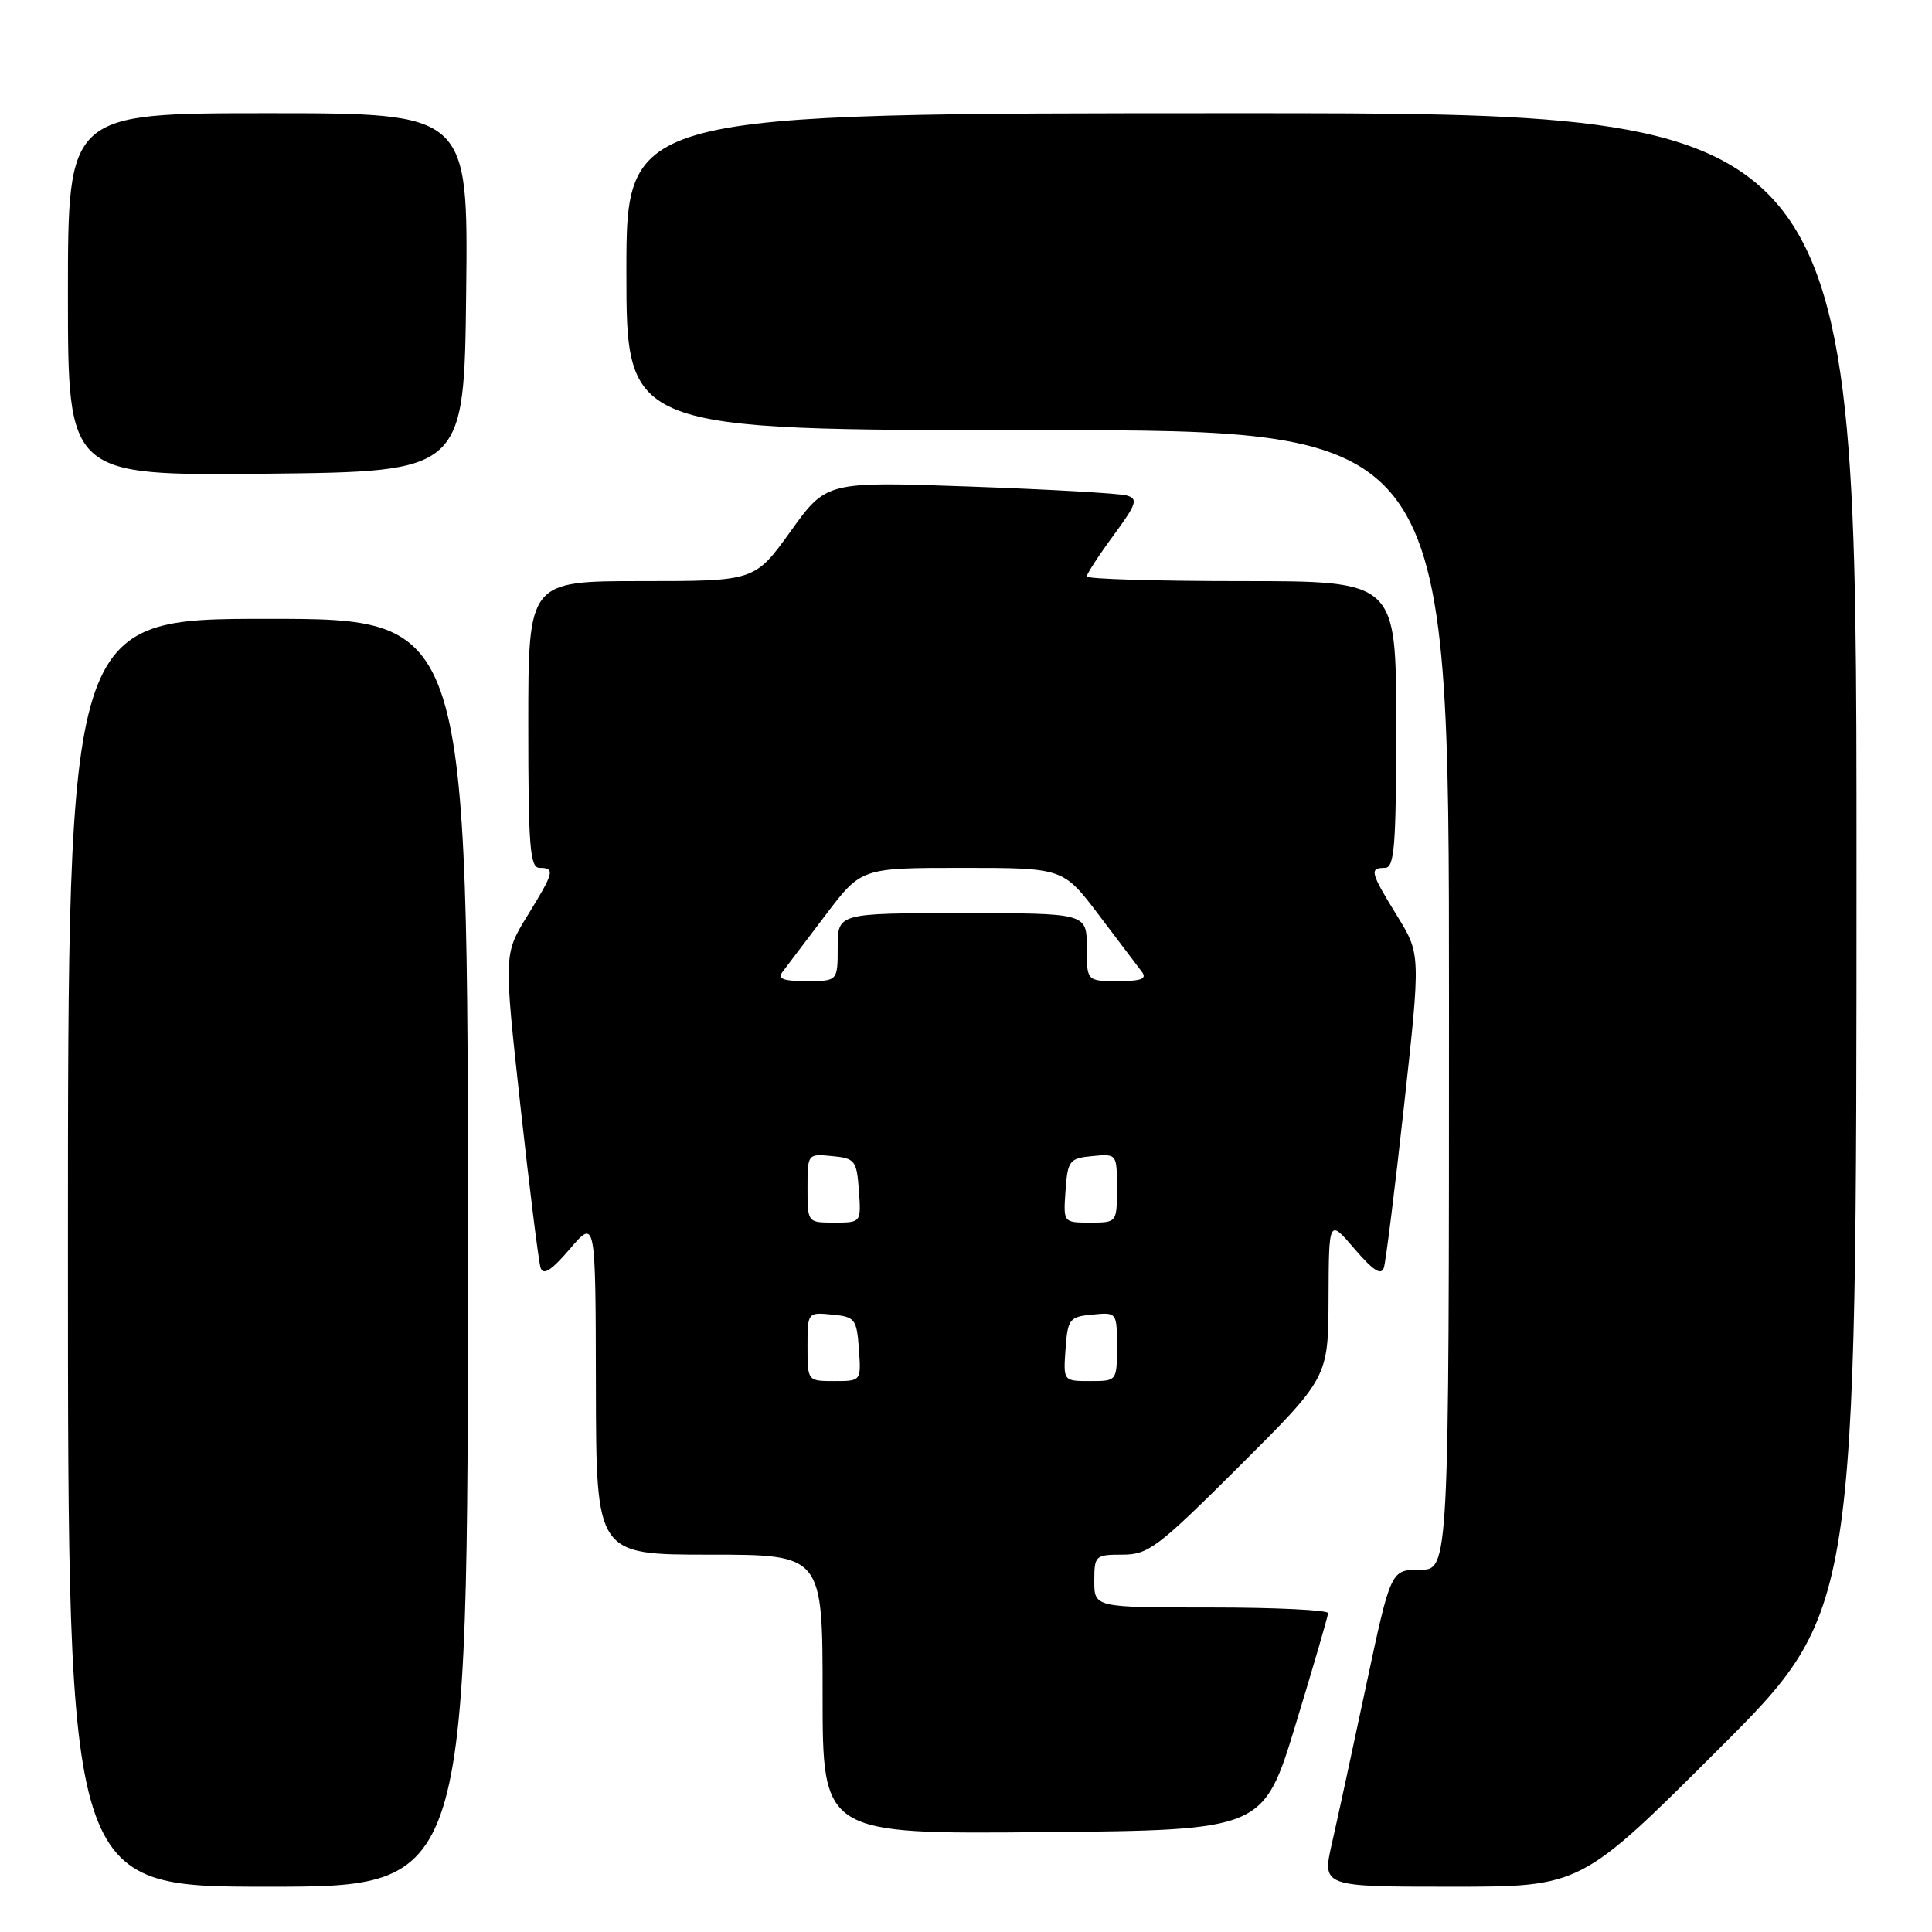 <?xml version="1.0" encoding="UTF-8" standalone="no"?>
<!DOCTYPE svg PUBLIC "-//W3C//DTD SVG 1.1//EN" "http://www.w3.org/Graphics/SVG/1.1/DTD/svg11.dtd" >
<svg xmlns="http://www.w3.org/2000/svg" xmlns:xlink="http://www.w3.org/1999/xlink" version="1.1" viewBox="0 0 256 256">
 <g >
 <path fill="currentColor"
d=" M 62.00 166.00 C 62.00 82.00 62.00 82.00 35.50 82.00 C 9.00 82.00 9.00 82.00 9.00 166.00 C 9.00 250.00 9.00 250.00 35.50 250.00 C 62.00 250.00 62.00 250.00 62.00 166.00 Z  M 227.74 231.76 C 246.00 213.52 246.00 213.52 246.00 114.26 C 246.00 15.00 246.00 15.00 164.50 15.00 C 83.00 15.00 83.00 15.00 83.00 36.00 C 83.00 57.00 83.00 57.00 137.50 57.00 C 192.00 57.00 192.00 57.00 192.00 132.50 C 192.00 208.00 192.00 208.00 188.15 208.00 C 184.29 208.00 184.29 208.00 181.04 223.25 C 179.26 231.64 177.21 241.09 176.49 244.25 C 175.18 250.00 175.18 250.00 192.33 250.00 C 209.48 250.00 209.48 250.00 227.74 231.76 Z  M 171.68 228.50 C 174.03 220.80 175.96 214.16 175.98 213.75 C 175.99 213.34 169.03 213.00 160.50 213.00 C 145.00 213.00 145.00 213.00 145.00 209.50 C 145.00 206.12 145.13 206.00 148.73 206.00 C 152.17 206.00 153.42 205.05 164.23 194.27 C 176.00 182.53 176.00 182.53 176.04 172.02 C 176.08 161.50 176.08 161.50 179.48 165.48 C 181.94 168.35 183.02 169.05 183.37 167.98 C 183.63 167.17 184.84 157.48 186.05 146.46 C 188.25 126.43 188.25 126.43 185.12 121.35 C 181.57 115.58 181.42 115.00 183.50 115.00 C 184.78 115.00 185.00 112.22 185.00 96.00 C 185.00 77.00 185.00 77.00 164.50 77.00 C 153.22 77.00 144.00 76.72 144.00 76.38 C 144.00 76.05 145.59 73.60 147.53 70.96 C 150.63 66.74 150.84 66.09 149.28 65.65 C 148.30 65.37 138.95 64.84 128.50 64.47 C 109.50 63.79 109.50 63.79 104.76 70.40 C 100.01 77.00 100.01 77.00 85.01 77.00 C 70.00 77.00 70.00 77.00 70.00 96.00 C 70.00 112.22 70.22 115.00 71.50 115.00 C 73.58 115.00 73.43 115.58 69.88 121.35 C 66.75 126.43 66.75 126.43 68.95 146.46 C 70.16 157.48 71.37 167.17 71.63 167.98 C 71.98 169.05 73.06 168.35 75.52 165.48 C 78.92 161.50 78.92 161.50 78.96 183.75 C 79.00 206.00 79.00 206.00 94.00 206.00 C 109.00 206.00 109.00 206.00 109.00 224.52 C 109.00 243.03 109.00 243.03 138.21 242.77 C 167.41 242.50 167.41 242.50 171.68 228.50 Z  M 61.77 38.75 C 62.04 15.00 62.04 15.00 35.52 15.00 C 9.00 15.00 9.00 15.00 9.00 39.02 C 9.00 63.03 9.00 63.03 35.25 62.77 C 61.50 62.50 61.50 62.50 61.77 38.75 Z  M 107.00 178.44 C 107.00 173.89 107.01 173.87 110.25 174.19 C 113.30 174.48 113.52 174.76 113.81 178.75 C 114.11 183.00 114.11 183.00 110.56 183.00 C 107.00 183.00 107.00 183.00 107.00 178.44 Z  M 141.19 178.75 C 141.48 174.76 141.70 174.48 144.75 174.19 C 147.99 173.87 148.00 173.89 148.00 178.44 C 148.00 183.00 148.00 183.00 144.44 183.00 C 140.89 183.00 140.89 183.00 141.19 178.75 Z  M 107.00 157.44 C 107.00 152.89 107.01 152.87 110.25 153.19 C 113.30 153.48 113.52 153.76 113.81 157.75 C 114.11 162.00 114.11 162.00 110.56 162.00 C 107.00 162.00 107.00 162.00 107.00 157.44 Z  M 141.19 157.75 C 141.48 153.76 141.70 153.48 144.75 153.19 C 147.99 152.87 148.00 152.89 148.00 157.44 C 148.00 162.00 148.00 162.00 144.44 162.00 C 140.89 162.00 140.89 162.00 141.19 157.75 Z  M 103.71 128.75 C 104.23 128.06 106.79 124.69 109.39 121.25 C 114.12 115.00 114.12 115.00 127.50 115.00 C 140.88 115.00 140.88 115.00 145.61 121.25 C 148.21 124.69 150.77 128.06 151.29 128.75 C 152.02 129.70 151.26 130.00 148.12 130.00 C 144.00 130.00 144.00 130.00 144.00 125.50 C 144.00 121.00 144.00 121.00 127.50 121.00 C 111.00 121.00 111.00 121.00 111.00 125.50 C 111.00 130.00 111.00 130.00 106.88 130.00 C 103.74 130.00 102.98 129.70 103.71 128.75 Z "/>
</g>
</svg>